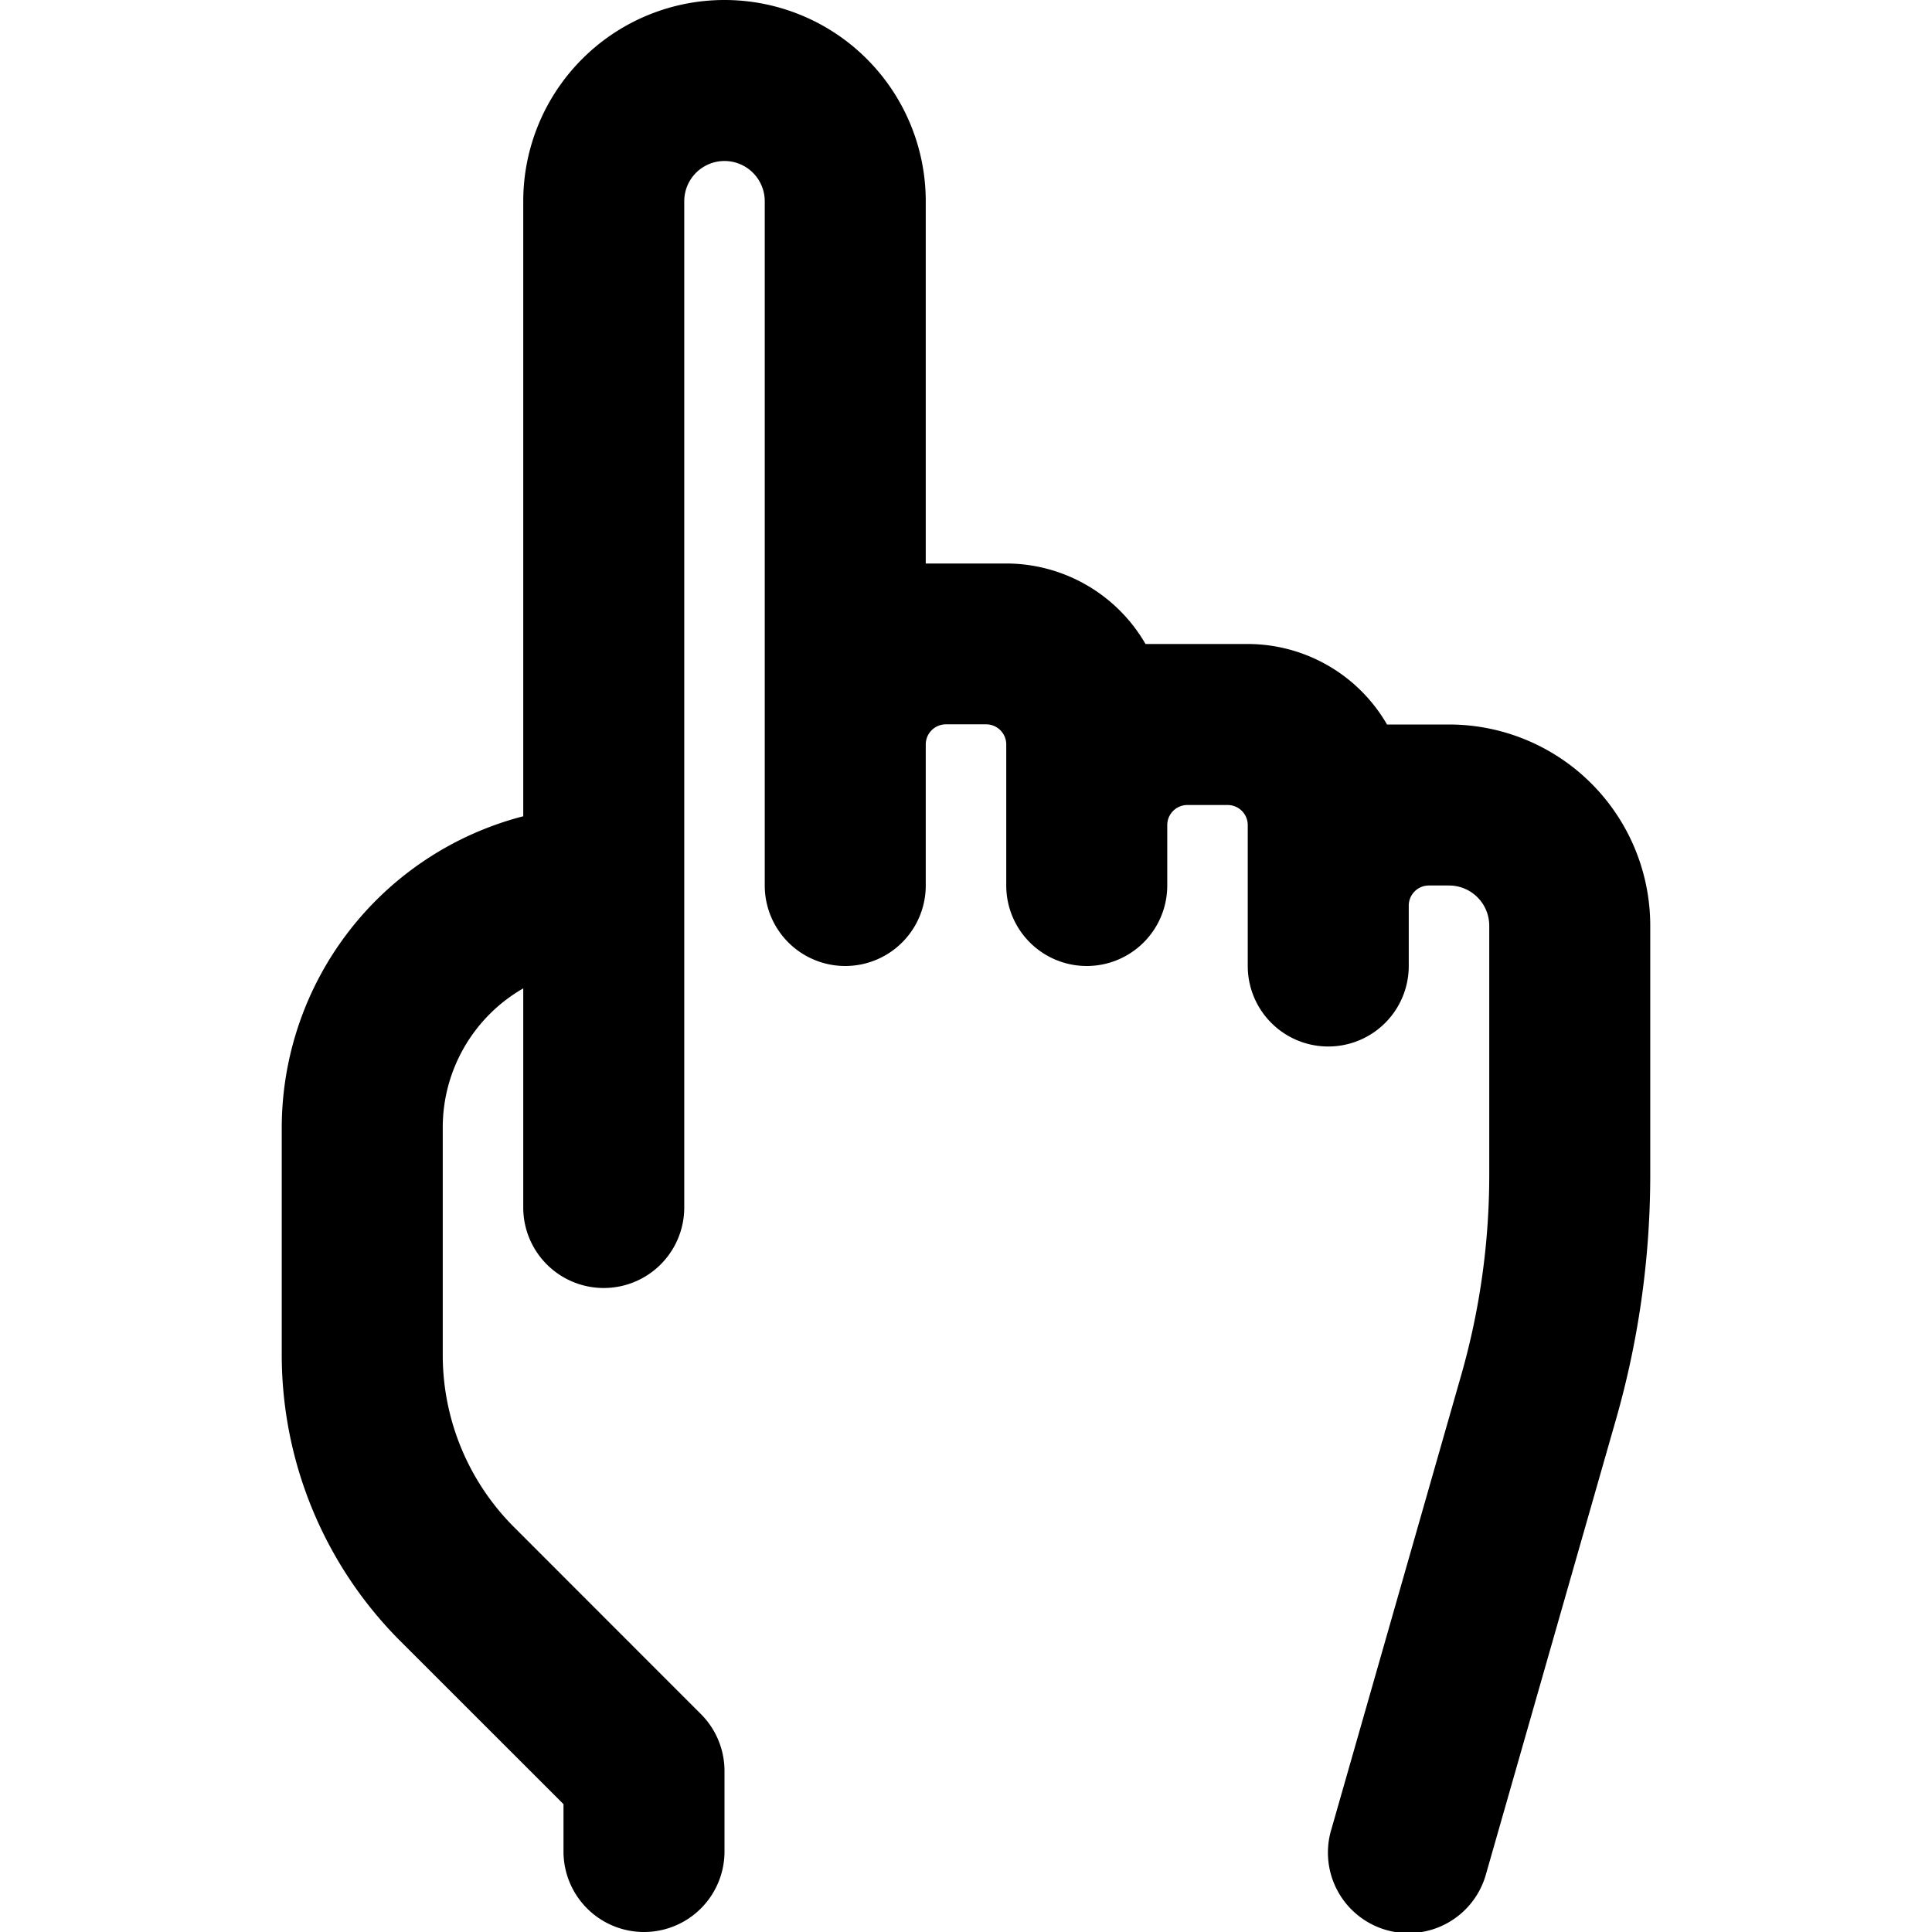 <svg xmlns="http://www.w3.org/2000/svg" viewBox="0 0 24 24"><title>cursor-hand-alternate</title><path d="M18,9H17.23A2,2,0,0,0,15.5,8H14.23A2,2,0,0,0,12.5,7h-1V2.5a2.5,2.5,0,0,0-5,0V10.14A4,4,0,0,0,3.5,14v2.842a5.03,5.03,0,0,0,1.465,3.536L7,22.412V23a1,1,0,0,0,2,0V22a1,1,0,0,0-.293-.707L6.378,18.963A3.023,3.023,0,0,1,5.5,16.841V14a1.992,1.992,0,0,1,1-1.722V15a1,1,0,0,0,2,0V2.5a.5.5,0,1,1,1,0V11a1,1,0,0,0,2,0V9.248a.25.25,0,0,1,.25-.25h.5a.25.25,0,0,1,.25.25V11a1,1,0,0,0,2,0v-.75a.25.25,0,0,1,.25-.25h.5a.25.25,0,0,1,.25.25V12a1,1,0,0,0,2,0v-.75a.25.25,0,0,1,.25-.25H18a.5.5,0,0,1,.5.5v3.1a9.05,9.05,0,0,1-.346,2.474l-1.616,5.653a1,1,0,1,0,1.923.549l1.616-5.653A11.055,11.055,0,0,0,20.5,14.6V11.5A2.5,2.5,0,0,0,18,9Z"/></svg>